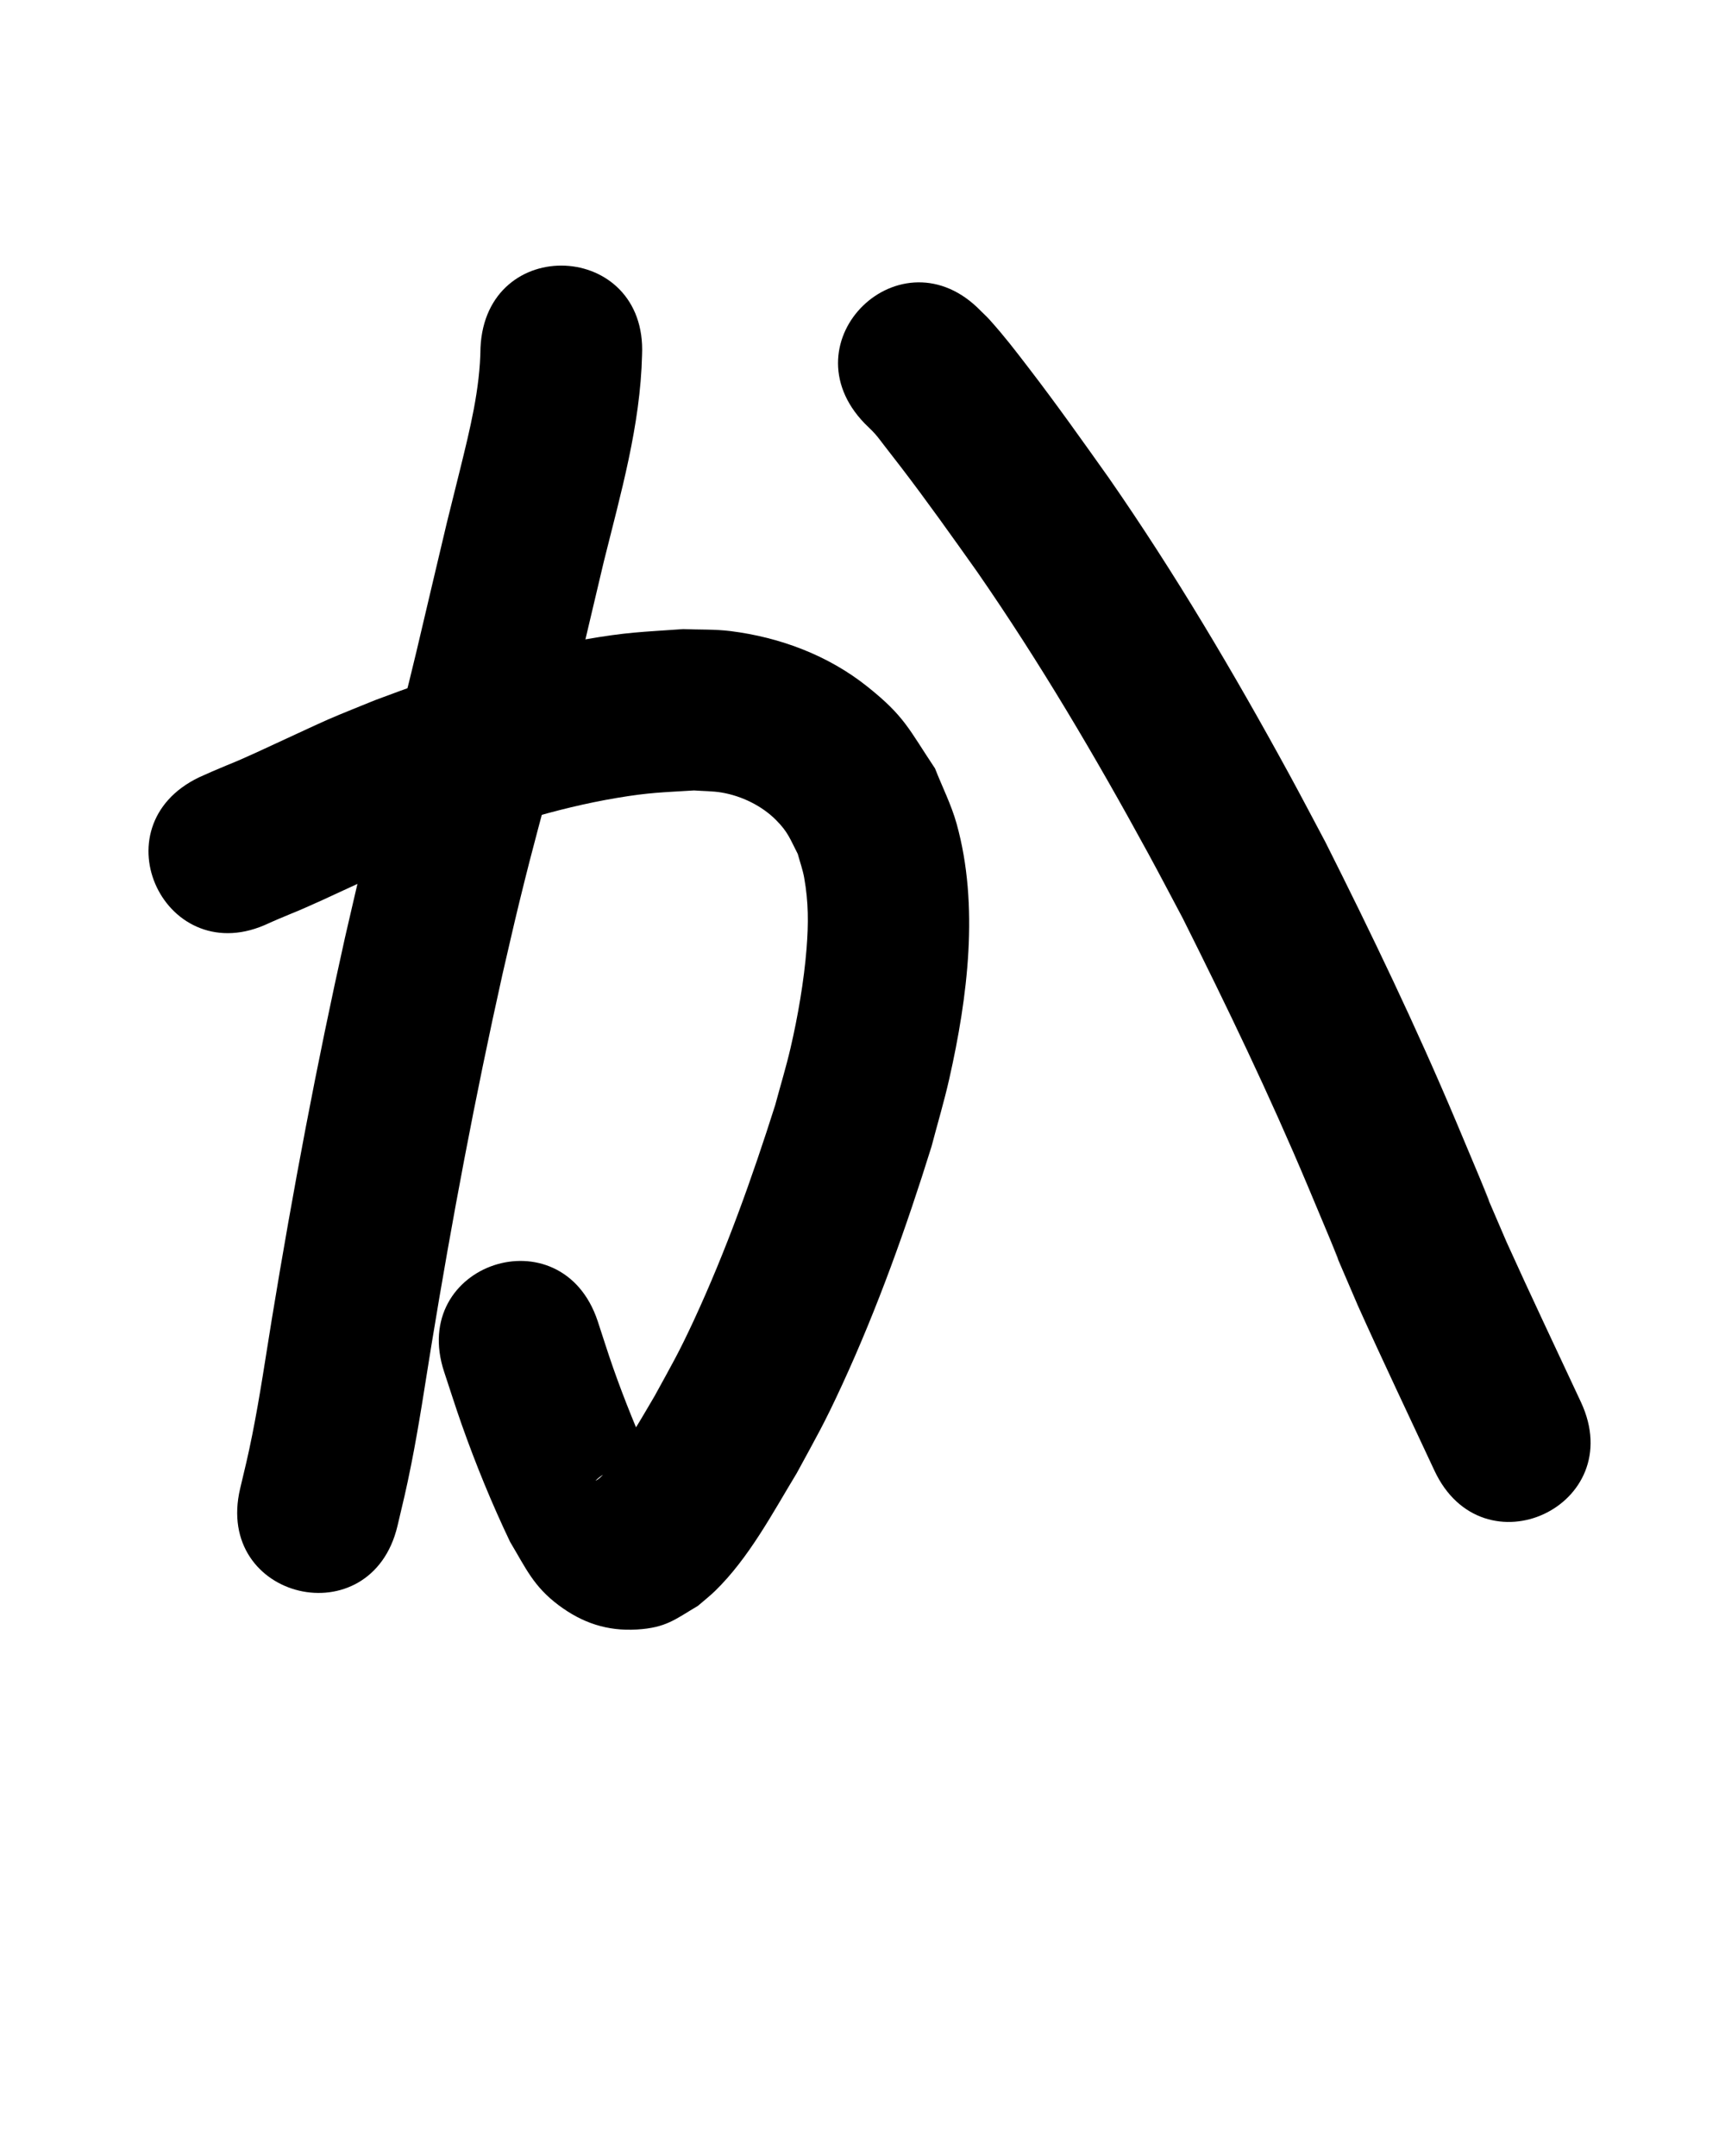 <?xml version="1.0" ?>
<svg xmlns="http://www.w3.org/2000/svg" width="800" height="1000">
<path d="m 124.775,428.151 c 1.328,-0.58 2.649,-1.176 3.984,-1.741 10.719,-4.539 7.371,-2.891 20.498,-8.815 4.194,-1.893 30.519,-14.143 34.174,-15.723 6.261,-2.707 12.633,-5.15 18.949,-7.726 27.215,-10.149 55.062,-19.245 83.782,-24.065 15.049,-2.526 20.852,-2.526 35.706,-3.458 4.284,0.327 8.615,0.263 12.851,0.981 9.203,1.56 18.572,6.1 25.175,12.739 5.611,5.643 6.425,8.633 10.084,15.733 0.992,3.678 2.311,7.282 2.977,11.033 2.025,11.414 2.021,21.199 1.104,32.845 -1.177,14.956 -4.084,31.791 -7.469,46.284 -2.07,8.864 -4.728,17.58 -7.092,26.37 -10.76,33.882 -22.765,67.494 -37.713,99.784 -7.088,15.311 -10.333,20.727 -18.17,35.067 -6.256,10.65 -12.431,21.42 -19.802,31.36 -1.317,1.776 -5.023,6.98 -7.649,7.977 4.879,-4.944 11.809,-6.493 18.598,-5.883 2.345,0.21 4.547,1.223 6.822,1.829 0.822,0.219 2.362,1.489 2.469,0.645 0.213,-1.685 -1.304,-3.137 -1.957,-4.706 -6.446,-14.587 -12.512,-29.355 -17.793,-44.409 -2.497,-7.115 -4.734,-14.319 -7.101,-21.478 -16.709,-50.332 -87.889,-26.701 -71.18,23.631 v 0 c 2.688,8.066 5.232,16.181 8.063,24.198 6.552,18.558 14.021,36.815 22.502,54.575 7.276,12.125 10.78,20.586 22.546,29.374 10.99,8.208 22.521,12.046 36.265,11.228 13.526,-0.806 17.707,-4.721 28.274,-10.968 2.636,-2.29 5.404,-4.436 7.908,-6.869 15.74,-15.292 26.667,-36.101 37.91,-54.65 9.305,-17.159 12.616,-22.646 21.062,-40.985 16.464,-35.752 29.743,-72.939 41.439,-110.487 2.755,-10.505 5.877,-20.921 8.265,-31.515 8.513,-37.769 13.957,-80.307 3.396,-118.254 -2.461,-8.843 -6.677,-17.1 -10.015,-25.65 -12.296,-18.412 -14.008,-24.107 -31.434,-38.005 -18.17,-14.491 -40.48,-22.82 -63.391,-25.701 -7.278,-0.915 -14.658,-0.615 -21.987,-0.923 -19.81,1.407 -25.815,1.358 -45.944,4.862 -33.209,5.781 -65.457,16.211 -96.924,28.087 -7.268,2.988 -14.592,5.844 -21.804,8.964 -5.107,2.209 -27.043,12.501 -33.034,15.212 -13.846,6.265 -8.187,3.535 -20.669,8.891 -2.035,0.873 -4.047,1.801 -6.07,2.701 -47.831,22.907 -15.435,90.55 32.396,67.643 z"/>
<path d="m 222.84,161.258 c -0.214,19.271 -4.933,38.001 -9.497,56.597 -2.011,8.193 -4.069,16.375 -6.103,24.562 -2.266,9.578 -4.538,19.155 -6.799,28.734 -6.314,26.752 -8.28,35.76 -15.133,62.595 -8.141,31.881 -9.338,34.305 -17.24,66.623 -2.799,11.448 -5.374,22.951 -8.061,34.426 -13.094,58.583 -24.196,117.587 -33.911,176.818 -2.935,17.958 -5.529,35.976 -9.098,53.825 -2.062,10.311 -3.267,15.032 -5.632,25.011 -12.194,51.612 60.796,68.858 72.99,17.246 v 0 c 2.752,-11.679 3.963,-16.396 6.374,-28.527 3.655,-18.382 6.378,-36.926 9.378,-55.42 9.433,-57.572 20.229,-114.92 32.928,-171.867 2.569,-10.994 5.028,-22.014 7.708,-32.981 7.576,-31 9.451,-36.11 17.363,-67.116 6.926,-27.14 8.975,-36.478 15.32,-63.368 2.196,-9.306 4.4,-18.61 6.6,-27.915 7.825,-31.507 16.965,-63.144 17.735,-95.829 2.413,-52.978 -72.509,-56.391 -74.922,-3.413 z"/>
<path d="m 400.994,196.394 c 1.618,1.627 3.329,3.166 4.854,4.881 1.452,1.632 2.72,3.419 4.062,5.142 2.641,3.39 5.276,6.785 7.89,10.196 12.181,15.903 23.734,32.218 35.336,48.546 29.024,41.894 54.932,85.857 79.314,130.585 5.438,9.976 10.686,20.056 16.028,30.084 20.451,40.835 40.262,82.02 57.966,124.13 35.992,85.609 -11.72,-26.008 23.37,55.779 11.494,25.571 23.567,50.874 35.399,76.288 22.385,48.077 90.376,16.42 67.991,-31.657 v 0 c -11.514,-24.728 -23.25,-49.352 -34.472,-74.215 -34.897,-81.256 14.923,35.142 -23.425,-55.907 -18.531,-43.997 -39.209,-87.053 -60.646,-129.698 -5.571,-10.446 -11.043,-20.945 -16.712,-31.337 -25.7,-47.116 -53.064,-93.388 -83.68,-137.497 -12.214,-17.185 -24.374,-34.369 -37.224,-51.087 -6.765,-8.802 -10.789,-14.122 -18.05,-22.269 -1.279,-1.435 -2.715,-2.723 -4.072,-4.085 -36.855,-38.134 -90.785,13.986 -53.93,52.12 z"/>
</svg>
